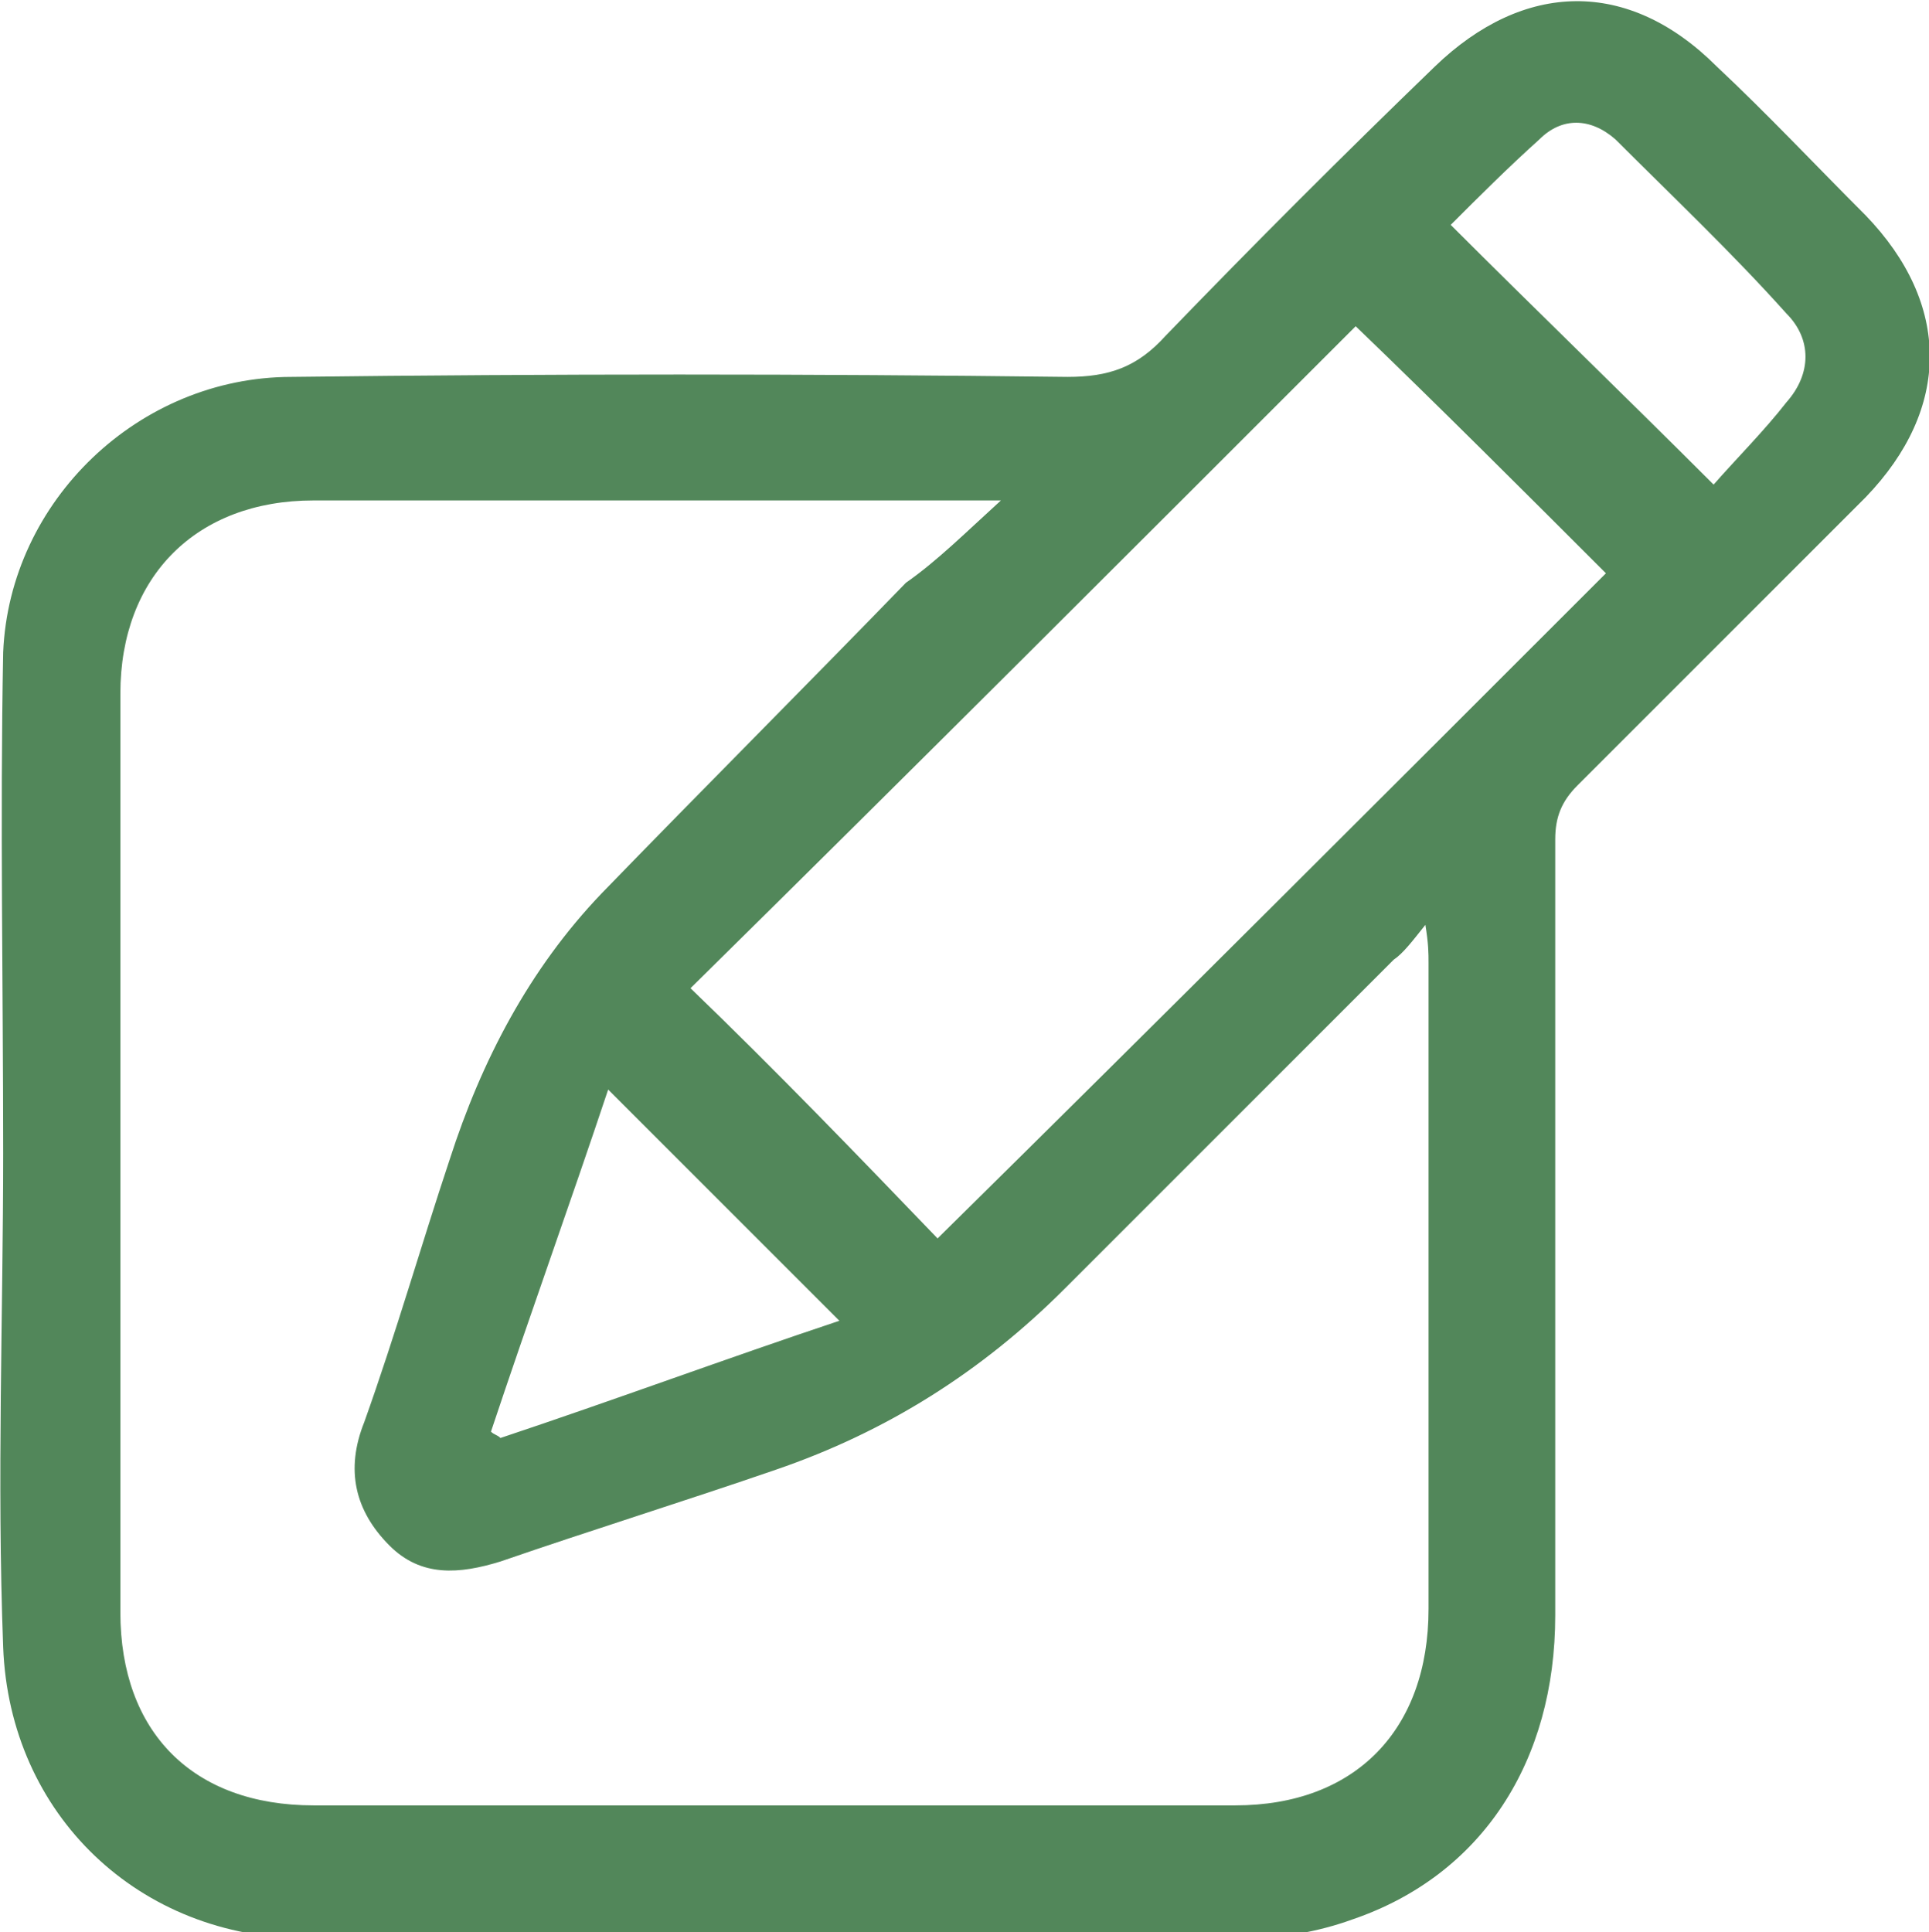 <?xml version="1.0" encoding="utf-8"?>
<!-- Generator: Adobe Illustrator 24.2.0, SVG Export Plug-In . SVG Version: 6.00 Build 0)  -->
<svg version="1.1" id="Layer_1" xmlns="http://www.w3.org/2000/svg" xmlns:xlink="http://www.w3.org/1999/xlink" x="0px" y="0px"
	 viewBox="0 0 60.9 61" style="enable-background:new 0 0 60.9 61;" xml:space="preserve">
<style type="text/css">
	.st0{fill:#52875A;}
</style>
<g>
	<path class="st0" d="M0.1,36.4c0-5.3-0.1-10.5,0-15.8c0.2-4.8,4.3-8.7,9.1-8.7c8.2-0.1,16.3-0.1,24.5,0c1.3,0,2.2-0.3,3.1-1.3
		c2.8-2.9,5.6-5.7,8.5-8.5c2.8-2.7,6.1-2.8,8.9,0c1.6,1.5,3.1,3.1,4.7,4.7c2.7,2.8,2.7,6.1,0,8.9c-3,3-6.1,6.1-9.1,9.1
		c-0.5,0.5-0.7,1-0.7,1.7c0,8.2,0,16.3,0,24.5c0,4.6-2.3,8.2-6.4,9.6c-1.1,0.4-2.3,0.6-3.4,0.6c-9.9,0-19.7,0-29.6,0
		c-5.3,0-9.4-3.9-9.6-9.2C-0.1,46.7,0.1,41.5,0.1,36.4C0.1,36.4,0.1,36.4,0.1,36.4z M31.6,15.8c-0.6,0-0.8,0-1,0
		c-6.9,0-13.8,0-20.7,0c-3.7,0-6.1,2.4-6.1,6.1c0,9.7,0,19.3,0,29c0,3.8,2.3,6.1,6.1,6.1c9.7,0,19.4,0,29.1,0c3.8,0,6.1-2.4,6.1-6.2
		c0-6.8,0-13.6,0-20.4c0-0.3,0-0.6-0.1-1.2c-0.4,0.5-0.7,0.9-1,1.1c-3.5,3.5-6.9,6.9-10.4,10.4c-2.6,2.6-5.6,4.5-9.1,5.7
		c-2.9,1-5.8,1.9-8.7,2.9c-1.3,0.4-2.5,0.5-3.5-0.5c-1.1-1.1-1.4-2.4-0.8-3.9c1-2.8,1.8-5.6,2.7-8.3c1-3.1,2.5-6,4.8-8.4
		c3.2-3.3,6.4-6.5,9.6-9.8C29.6,17.7,30.5,16.8,31.6,15.8z M29.6,39.1c7.2-7.1,14.2-14.1,21.1-21c-2.6-2.6-5.3-5.3-7.9-7.8
		c-6.9,6.9-14,14-21,20.9C24.5,33.8,27.1,36.5,29.6,39.1z M54.1,15.3c0.7-0.8,1.6-1.7,2.3-2.6c0.8-0.9,0.8-2,0-2.8
		C54.7,8,52.8,6.2,51,4.4c-0.8-0.7-1.7-0.7-2.4,0c-1,0.9-1.9,1.8-2.8,2.7C48.5,9.8,51.2,12.4,54.1,15.3z M26.5,41.7
		c-2.5-2.5-4.8-4.8-7.3-7.3c-1.2,3.6-2.5,7.2-3.7,10.8c0.1,0.1,0.2,0.1,0.3,0.2C19.4,44.2,22.9,42.9,26.5,41.7z"/>
</g>
</svg>

